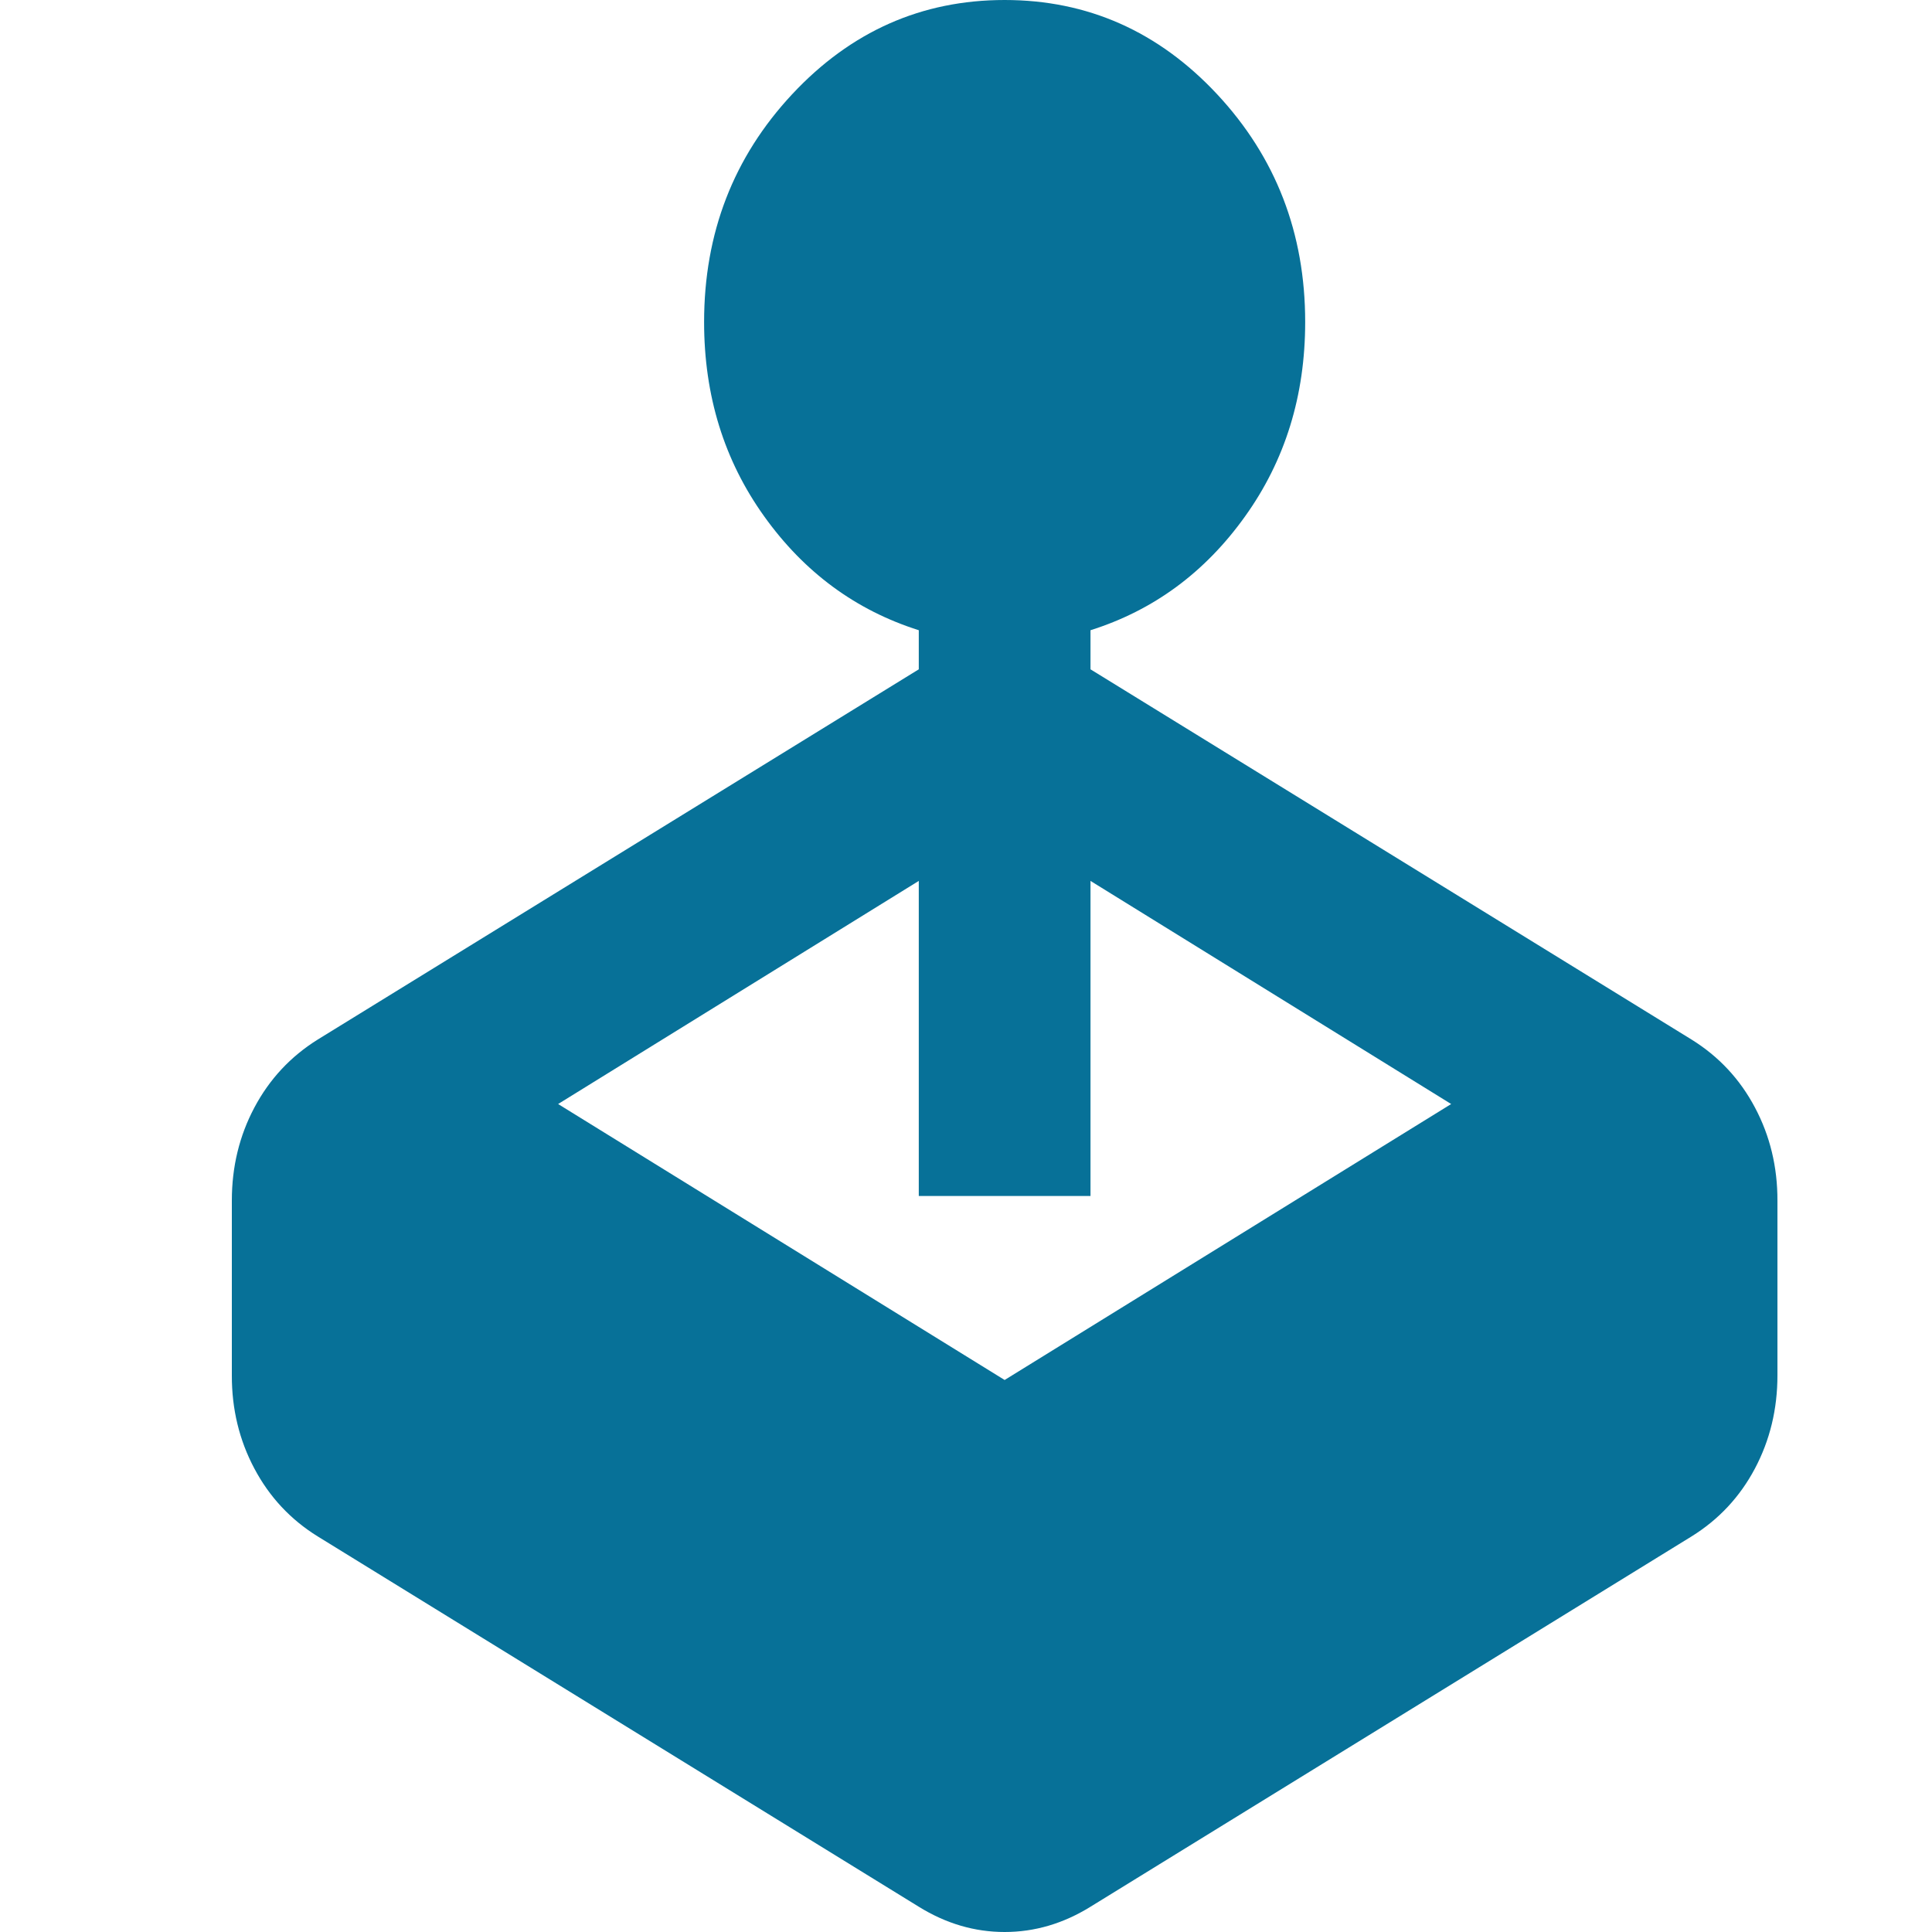<svg width="25" height="25" viewBox="0 0 25 25" fill="none" xmlns="http://www.w3.org/2000/svg">
<g id="Clasicos">
<path id="Vector" d="M11.889 8.661V8.155C11.074 7.897 10.407 7.406 9.889 6.682C9.37 5.958 9.111 5.12 9.111 4.167C9.111 3.016 9.491 2.034 10.25 1.22C11.009 0.407 11.926 0 13 0C14.074 0 14.991 0.407 15.75 1.22C16.509 2.034 16.889 3.016 16.889 4.167C16.889 5.119 16.63 5.958 16.111 6.682C15.593 7.407 14.926 7.898 14.111 8.155V8.661L21.889 13.452C22.241 13.671 22.514 13.963 22.709 14.331C22.904 14.698 23.001 15.1 23 15.536V17.798C23 18.234 22.903 18.636 22.708 19.004C22.513 19.371 22.24 19.663 21.889 19.881L14.111 24.673C13.759 24.891 13.389 25 13 25C12.611 25 12.241 24.891 11.889 24.673L4.111 19.881C3.759 19.663 3.486 19.37 3.291 19.002C3.096 18.635 2.999 18.233 3 17.798V15.536C3 15.099 3.097 14.698 3.292 14.331C3.487 13.964 3.76 13.671 4.111 13.452L11.889 8.661ZM11.889 15.476V11.399L7.222 14.286L13 17.857L18.778 14.286L14.111 11.399V15.476H11.889Z" fill="#077198"/>
</g>
</svg>
